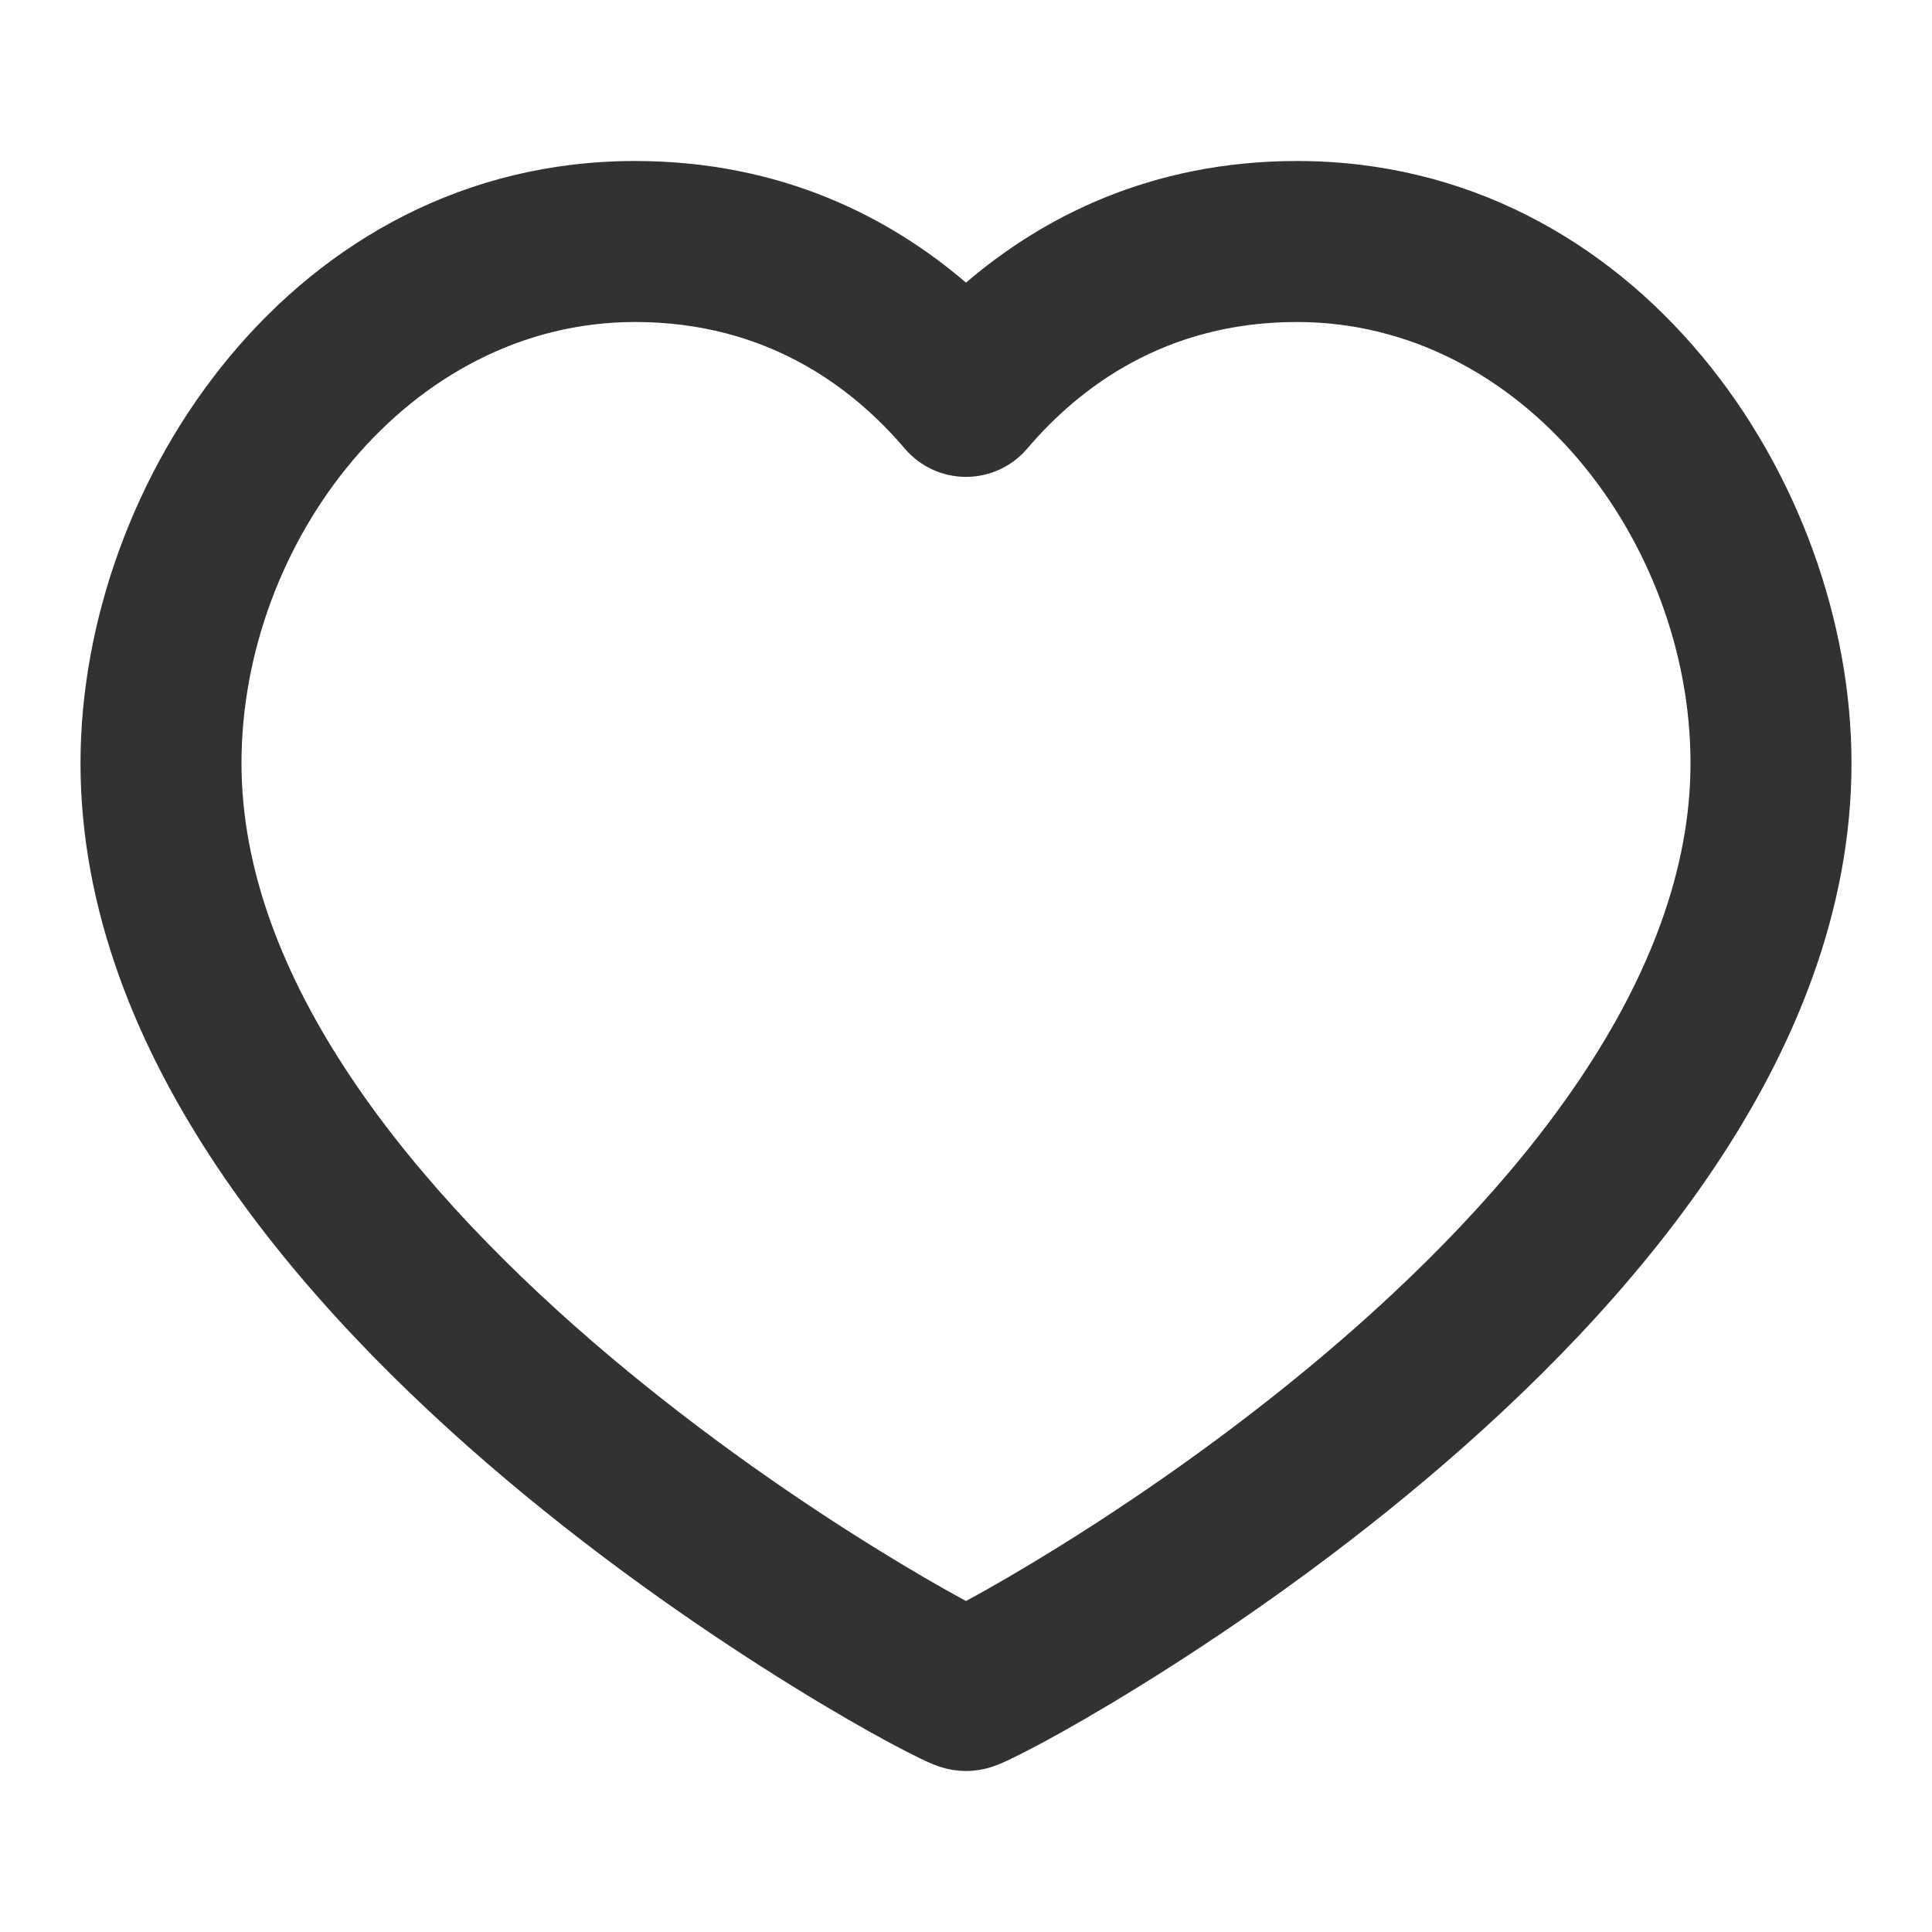 <svg width="24" height="24" viewBox="0 0 24 24" fill="none" xmlns="http://www.w3.org/2000/svg">
    <path fill-rule="evenodd" clip-rule="evenodd"
        d="M7.889 4C5.076 4 3 6.734 3 9.48C3 10.801 3.513 12.121 4.368 13.395C5.222 14.668 6.381 15.842 7.578 16.851C8.771 17.856 9.973 18.674 10.889 19.24C11.346 19.523 11.727 19.741 11.994 19.885C11.996 19.886 11.998 19.887 12 19.888C12.002 19.887 12.004 19.886 12.006 19.885C12.273 19.741 12.654 19.523 13.111 19.24C14.027 18.674 15.229 17.856 16.422 16.851C17.619 15.842 18.778 14.668 19.632 13.395C20.487 12.121 21 10.801 21 9.48C21 6.734 18.924 4 16.111 4C14.47 4 13.403 4.818 12.761 5.572C12.571 5.795 12.293 5.924 12 5.924C11.707 5.924 11.429 5.795 11.239 5.572C10.597 4.818 9.53 4 7.889 4ZM1 9.48C1 5.971 3.658 2 7.889 2C9.716 2 11.066 2.711 12 3.511C12.934 2.711 14.284 2 16.111 2C20.342 2 23 5.971 23 9.48C23 11.325 22.285 13.03 21.293 14.509C20.3 15.99 18.992 17.3 17.711 18.38C16.426 19.463 15.14 20.337 14.164 20.941C13.675 21.244 13.26 21.481 12.956 21.645C12.805 21.726 12.676 21.792 12.577 21.84C12.529 21.864 12.479 21.887 12.432 21.907C12.41 21.916 12.376 21.93 12.337 21.943C12.318 21.95 12.285 21.96 12.246 21.97L12.245 21.97C12.22 21.976 12.124 22 12 22C11.876 22 11.78 21.976 11.755 21.97L11.754 21.97C11.715 21.96 11.682 21.95 11.663 21.943C11.624 21.93 11.59 21.916 11.568 21.907C11.521 21.887 11.471 21.864 11.423 21.84C11.324 21.792 11.195 21.726 11.044 21.645C10.74 21.481 10.325 21.244 9.836 20.941C8.86 20.337 7.574 19.463 6.289 18.38C5.008 17.3 3.7 15.99 2.707 14.509C1.715 13.03 1 11.325 1 9.48Z"
        fill="#303233" />
</svg>
